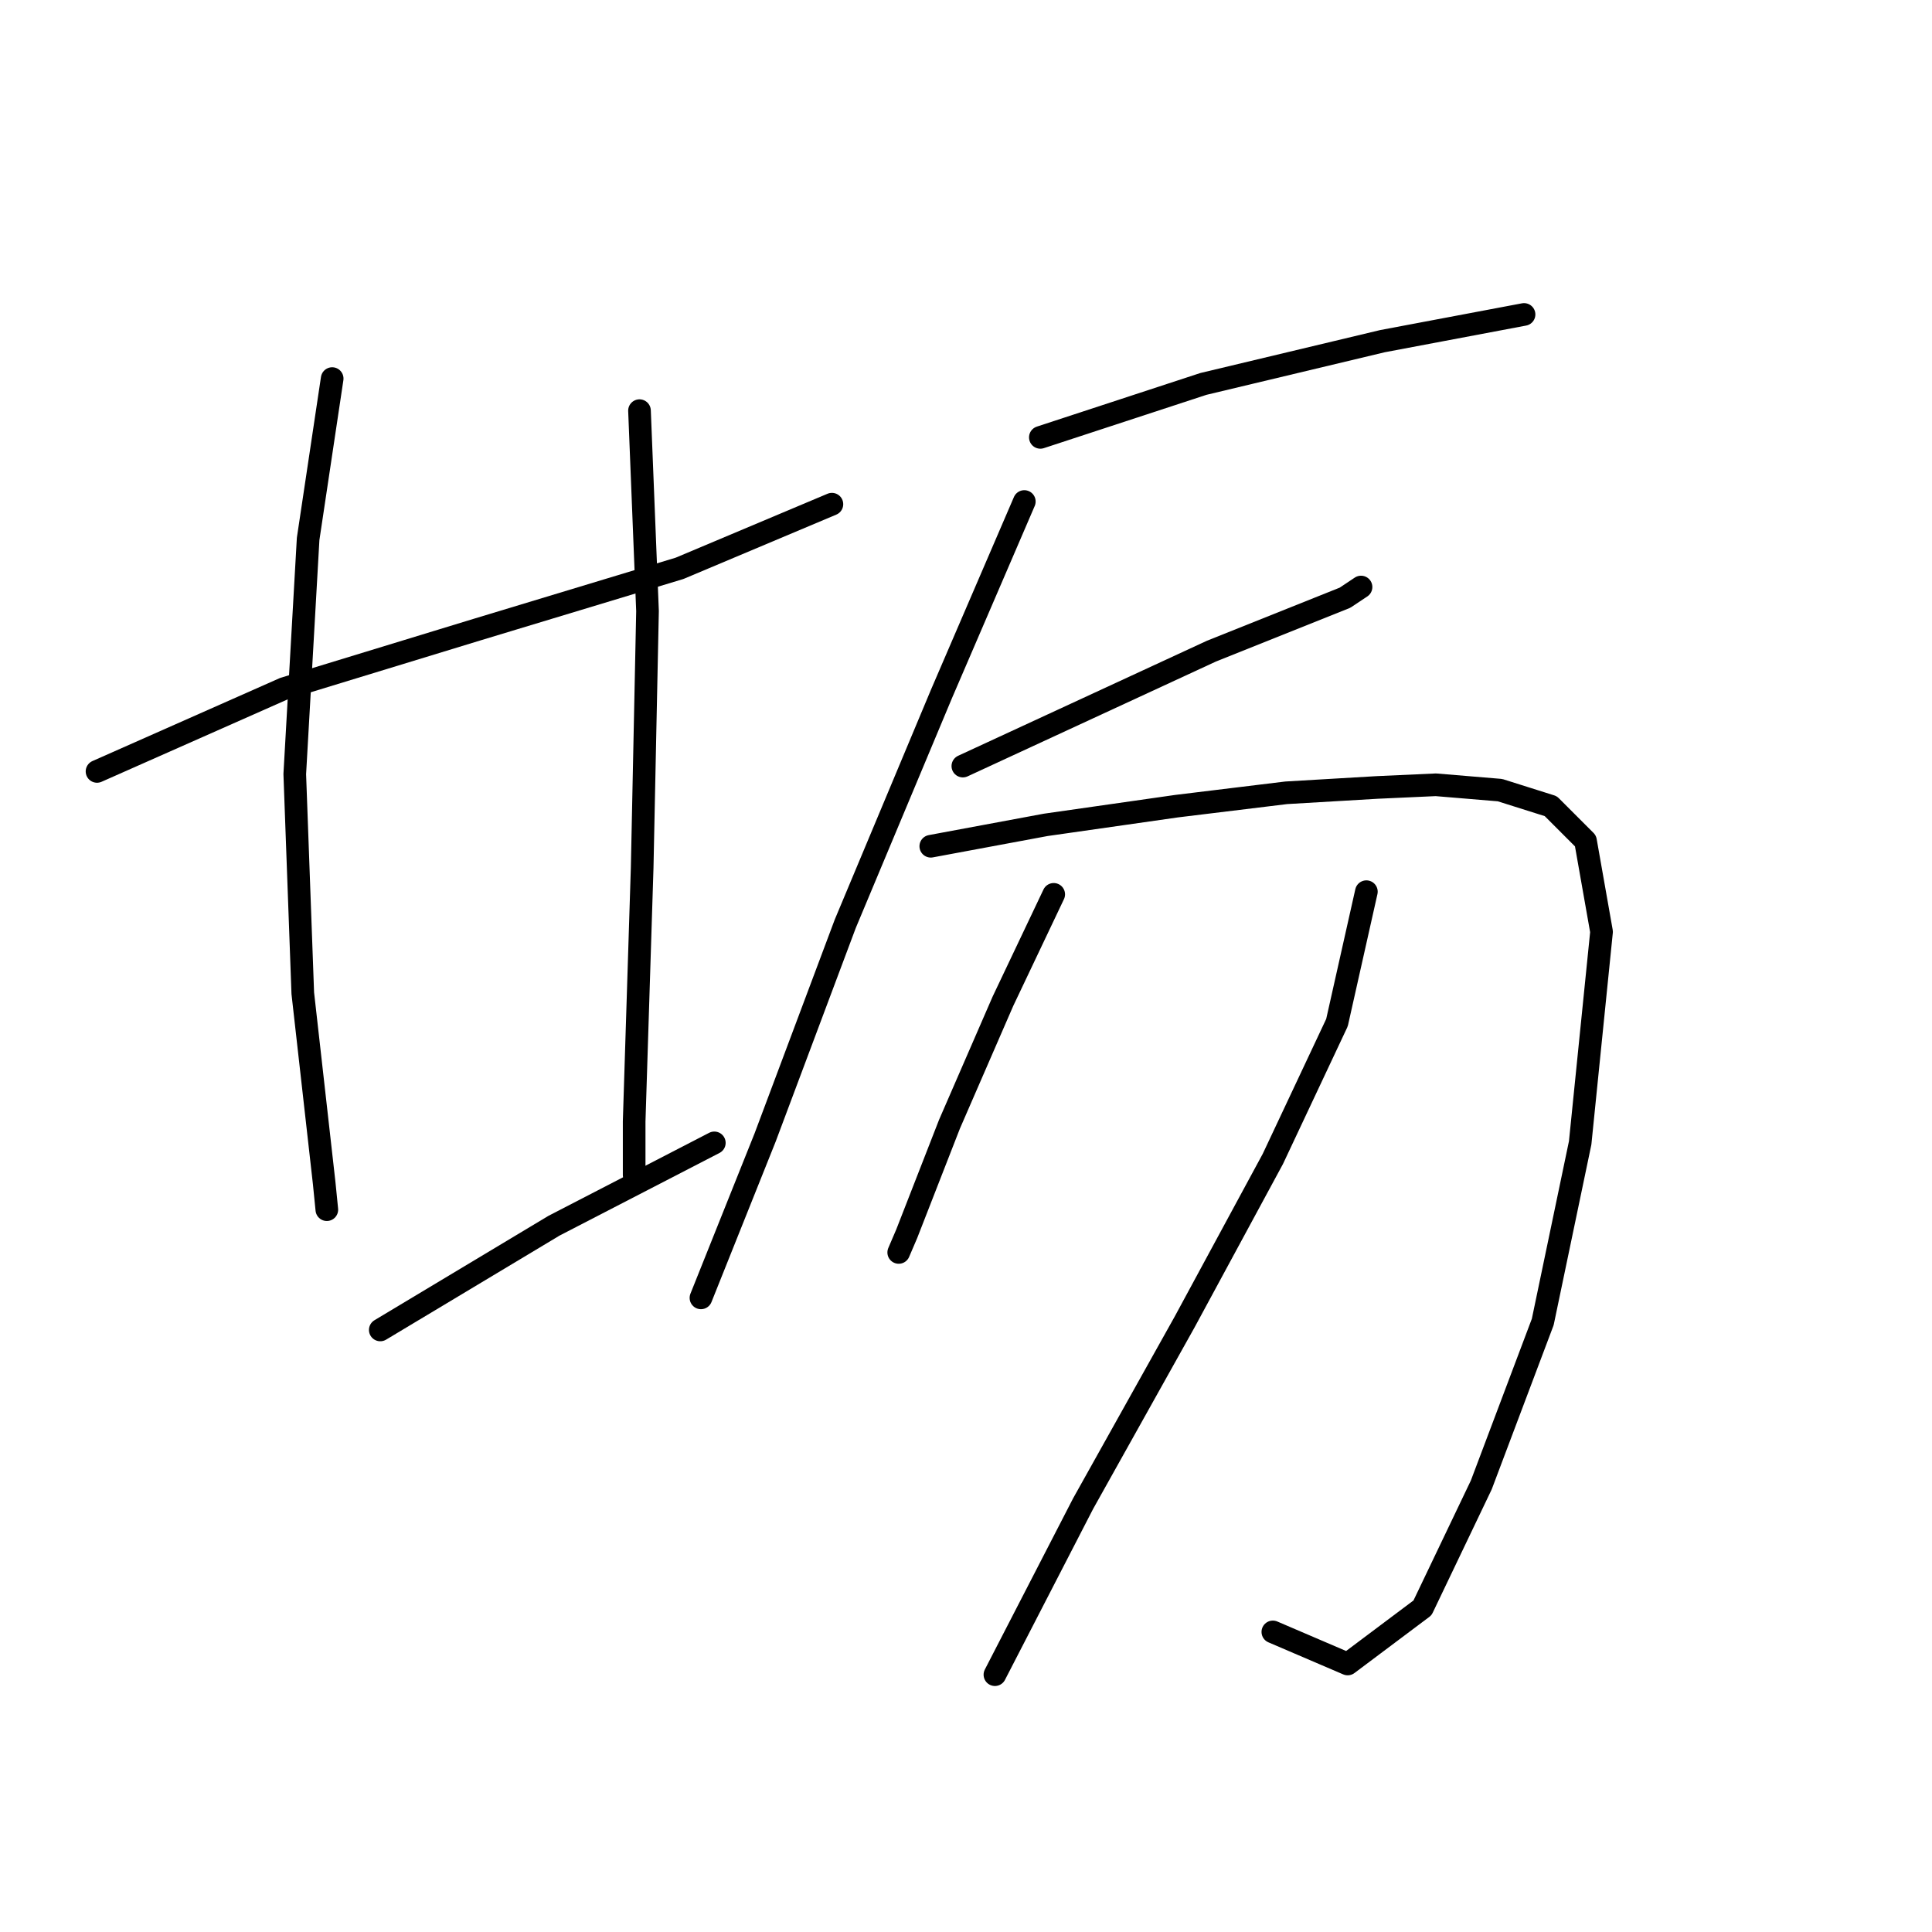 <?xml version="1.0" standalone="no"?>
    <svg width="256" height="256" xmlns="http://www.w3.org/2000/svg" version="1.1">
    <polyline stroke="black" stroke-width="3" stroke-linecap="round" fill="transparent" stroke-linejoin="round" points="12.855 102.217 37.642 91.24 63.137 83.45 90.048 75.306 110.232 66.807 110.232 66.807 " />
        <polyline stroke="black" stroke-width="3" stroke-linecap="round" fill="transparent" stroke-linejoin="round" points="44.015 50.164 40.829 71.41 39.058 102.571 40.12 131.607 42.953 156.748 43.307 160.289 43.307 160.289 " />
        <polyline stroke="black" stroke-width="3" stroke-linecap="round" fill="transparent" stroke-linejoin="round" points="84.737 54.414 85.799 80.971 85.091 114.965 84.029 148.604 84.029 155.686 84.029 155.686 " />
        <polyline stroke="black" stroke-width="3" stroke-linecap="round" fill="transparent" stroke-linejoin="round" points="50.389 176.224 73.406 162.414 94.652 151.437 94.652 151.437 " />
        <polyline stroke="black" stroke-width="3" stroke-linecap="round" fill="transparent" stroke-linejoin="round" points="137.852 57.955 159.452 50.873 183.177 45.207 201.944 41.666 201.944 41.666 " />
        <polyline stroke="black" stroke-width="3" stroke-linecap="round" fill="transparent" stroke-linejoin="round" points="127.583 101.509 160.514 86.283 178.219 79.201 180.344 77.784 180.344 77.784 " />
        <polyline stroke="black" stroke-width="3" stroke-linecap="round" fill="transparent" stroke-linejoin="round" points="135.727 66.453 124.75 91.948 112.003 122.401 101.38 150.729 92.881 171.975 92.881 171.975 " />
        <polyline stroke="black" stroke-width="3" stroke-linecap="round" fill="transparent" stroke-linejoin="round" points="123.334 112.132 138.56 109.299 155.911 106.82 170.429 105.05 182.468 104.342 190.259 103.988 198.757 104.696 205.485 106.82 210.088 111.424 212.213 123.463 209.38 151.437 204.423 175.162 196.278 196.762 188.488 213.05 178.573 220.486 168.659 216.237 168.659 216.237 " />
        <polyline stroke="black" stroke-width="3" stroke-linecap="round" fill="transparent" stroke-linejoin="round" points="139.622 118.506 132.894 132.67 125.812 148.958 120.147 163.476 119.085 165.955 119.085 165.955 " />
        <polyline stroke="black" stroke-width="3" stroke-linecap="round" fill="transparent" stroke-linejoin="round" points="181.052 118.152 177.157 135.503 168.659 153.562 156.973 175.162 143.517 199.24 131.832 221.903 131.832 221.903 " />
        </svg>